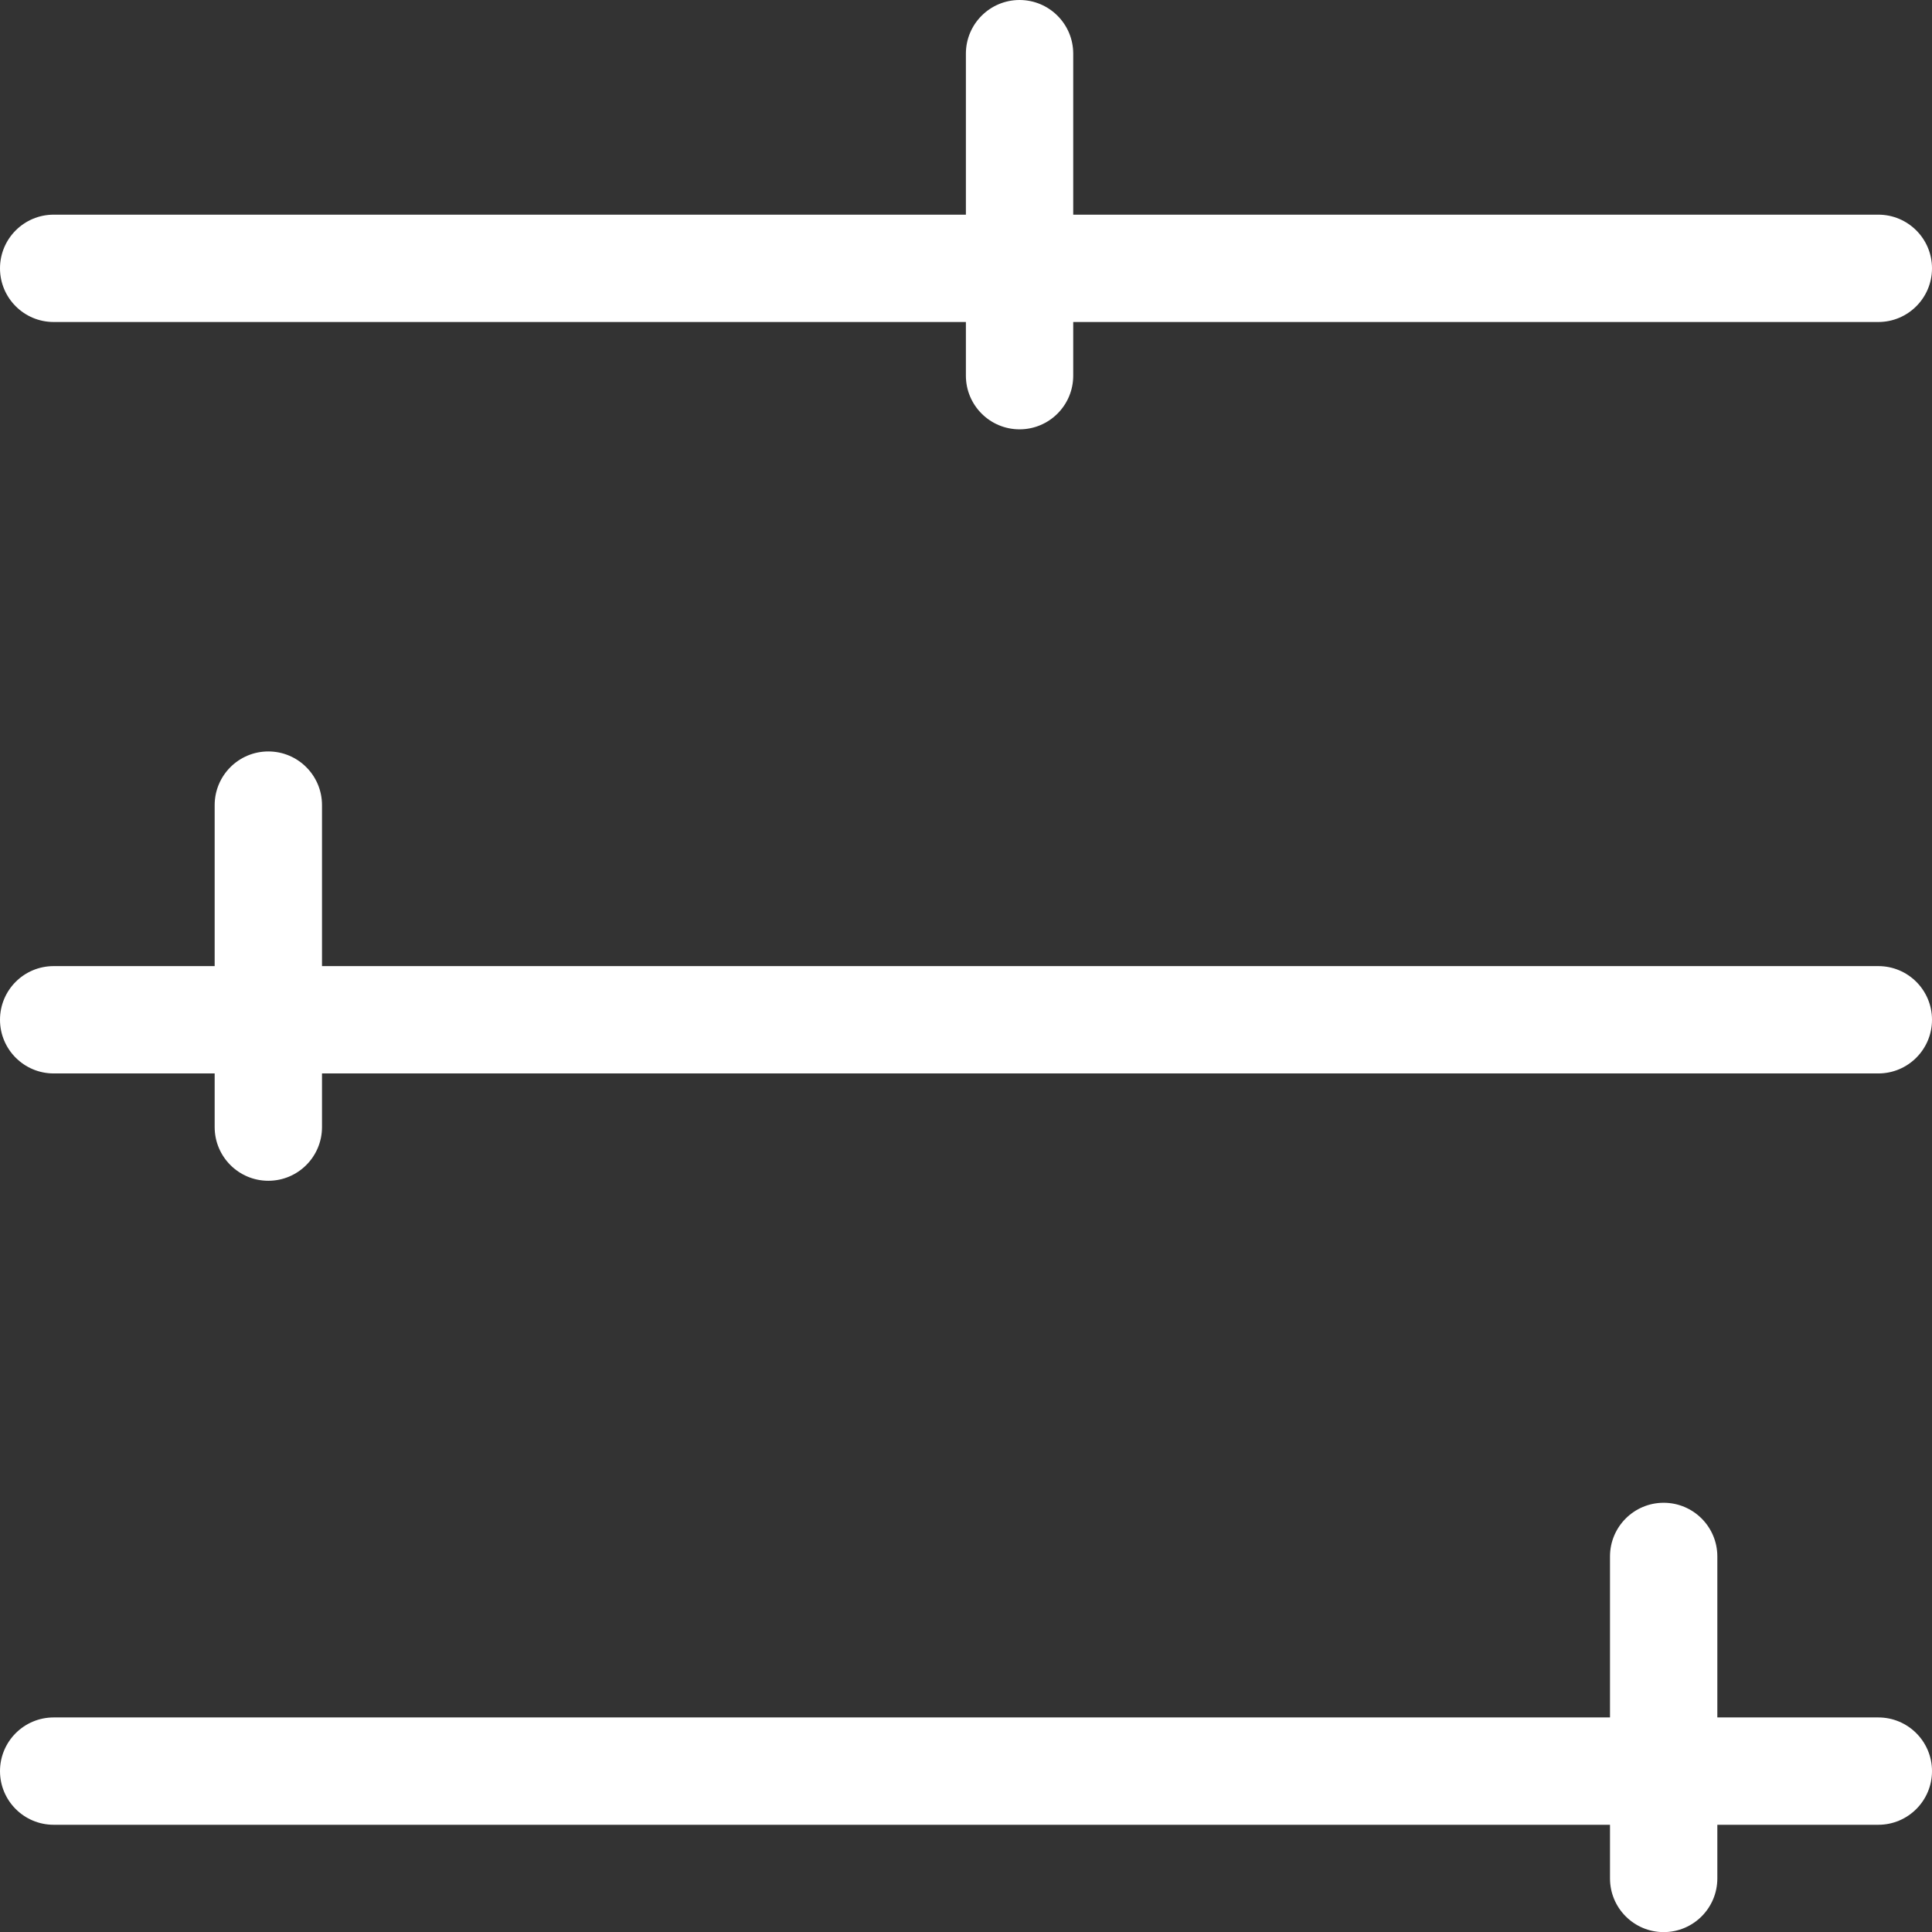 <svg width="18" height="18" viewBox="0 0 18 18" fill="none" xmlns="http://www.w3.org/2000/svg">
<rect x="0" y="0" width="18" height="18" fill="#333333" stroke="none"/>
<path d="M18 16.501C18 16.777 17.776 17.001 17.5 17.001H16V17.501C16 17.777 15.776 18.001 15.5 18.001C15.224 18.001 15 17.777 15 17.501V17.001H0.5C0.224 17.001 0 16.777 0 16.501C0 16.225 0.224 16.001 0.5 16.001H15V14.501C15 14.225 15.224 14.001 15.5 14.001C15.776 14.001 16 14.225 16 14.501V16.001H17.5C17.776 16.001 18 16.225 18 16.501ZM17.5 9.001H3V7.501C3 7.225 2.776 7.001 2.5 7.001C2.224 7.001 2 7.225 2 7.501V9.001H0.5C0.224 9.001 0 9.224 0 9.501C0 9.777 0.224 10.001 0.5 10.001H2V10.501C2 10.777 2.224 11.001 2.5 11.001C2.776 11.001 3 10.777 3 10.501V10.001H17.5C17.776 10.001 18 9.777 18 9.501C18 9.224 17.776 9.001 17.5 9.001ZM0.5 3H8.999V3.5C8.999 3.776 9.223 4 9.499 4C9.775 4 9.999 3.776 9.999 3.5V3H17.5C17.776 3 18 2.776 18 2.5C18 2.224 17.776 2 17.5 2H9.999V0.5C9.999 0.224 9.775 0 9.499 0C9.223 0 8.999 0.224 8.999 0.5V2H0.5C0.224 2 0 2.224 0 2.5C0 2.776 0.224 3 0.5 3Z" fill="white"/>
</svg>
